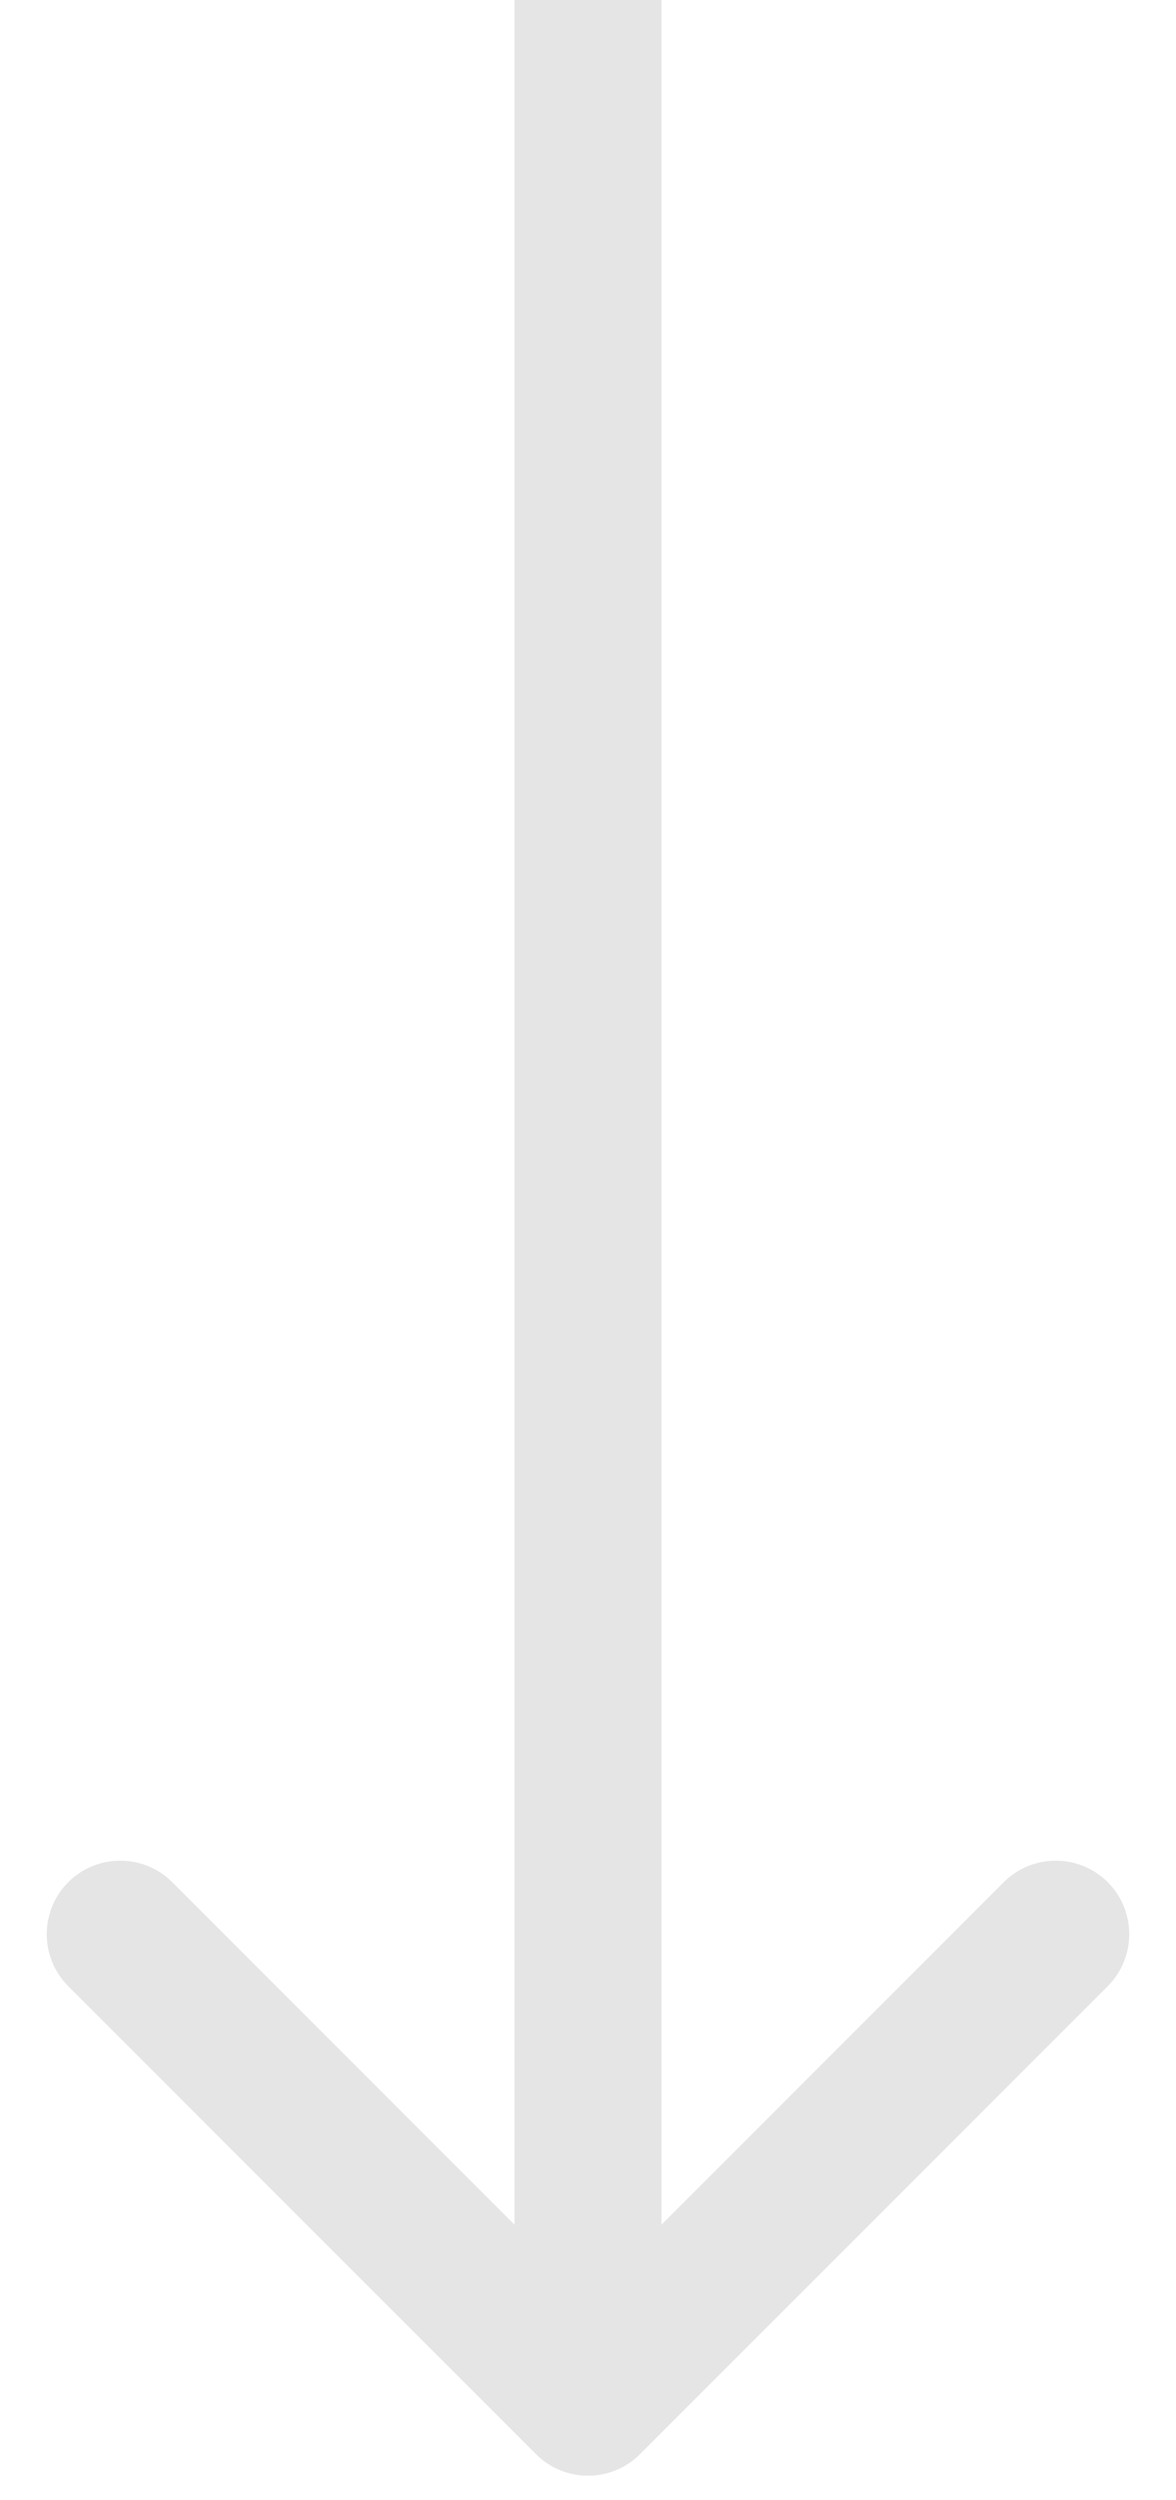<svg width="24" height="51" viewBox="0 0 24 51" fill="none" xmlns="http://www.w3.org/2000/svg">
<path d="M10.939 50.061C11.525 50.646 12.475 50.646 13.061 50.061L22.607 40.515C23.192 39.929 23.192 38.979 22.607 38.393C22.021 37.808 21.071 37.808 20.485 38.393L12 46.879L3.515 38.393C2.929 37.808 1.979 37.808 1.393 38.393C0.808 38.979 0.808 39.929 1.393 40.515L10.939 50.061ZM10.5 -3.74669e-08L10.5 49L13.5 49L13.5 3.74669e-08L10.5 -3.74669e-08Z" fill="#E5E5E5"/>
</svg>

